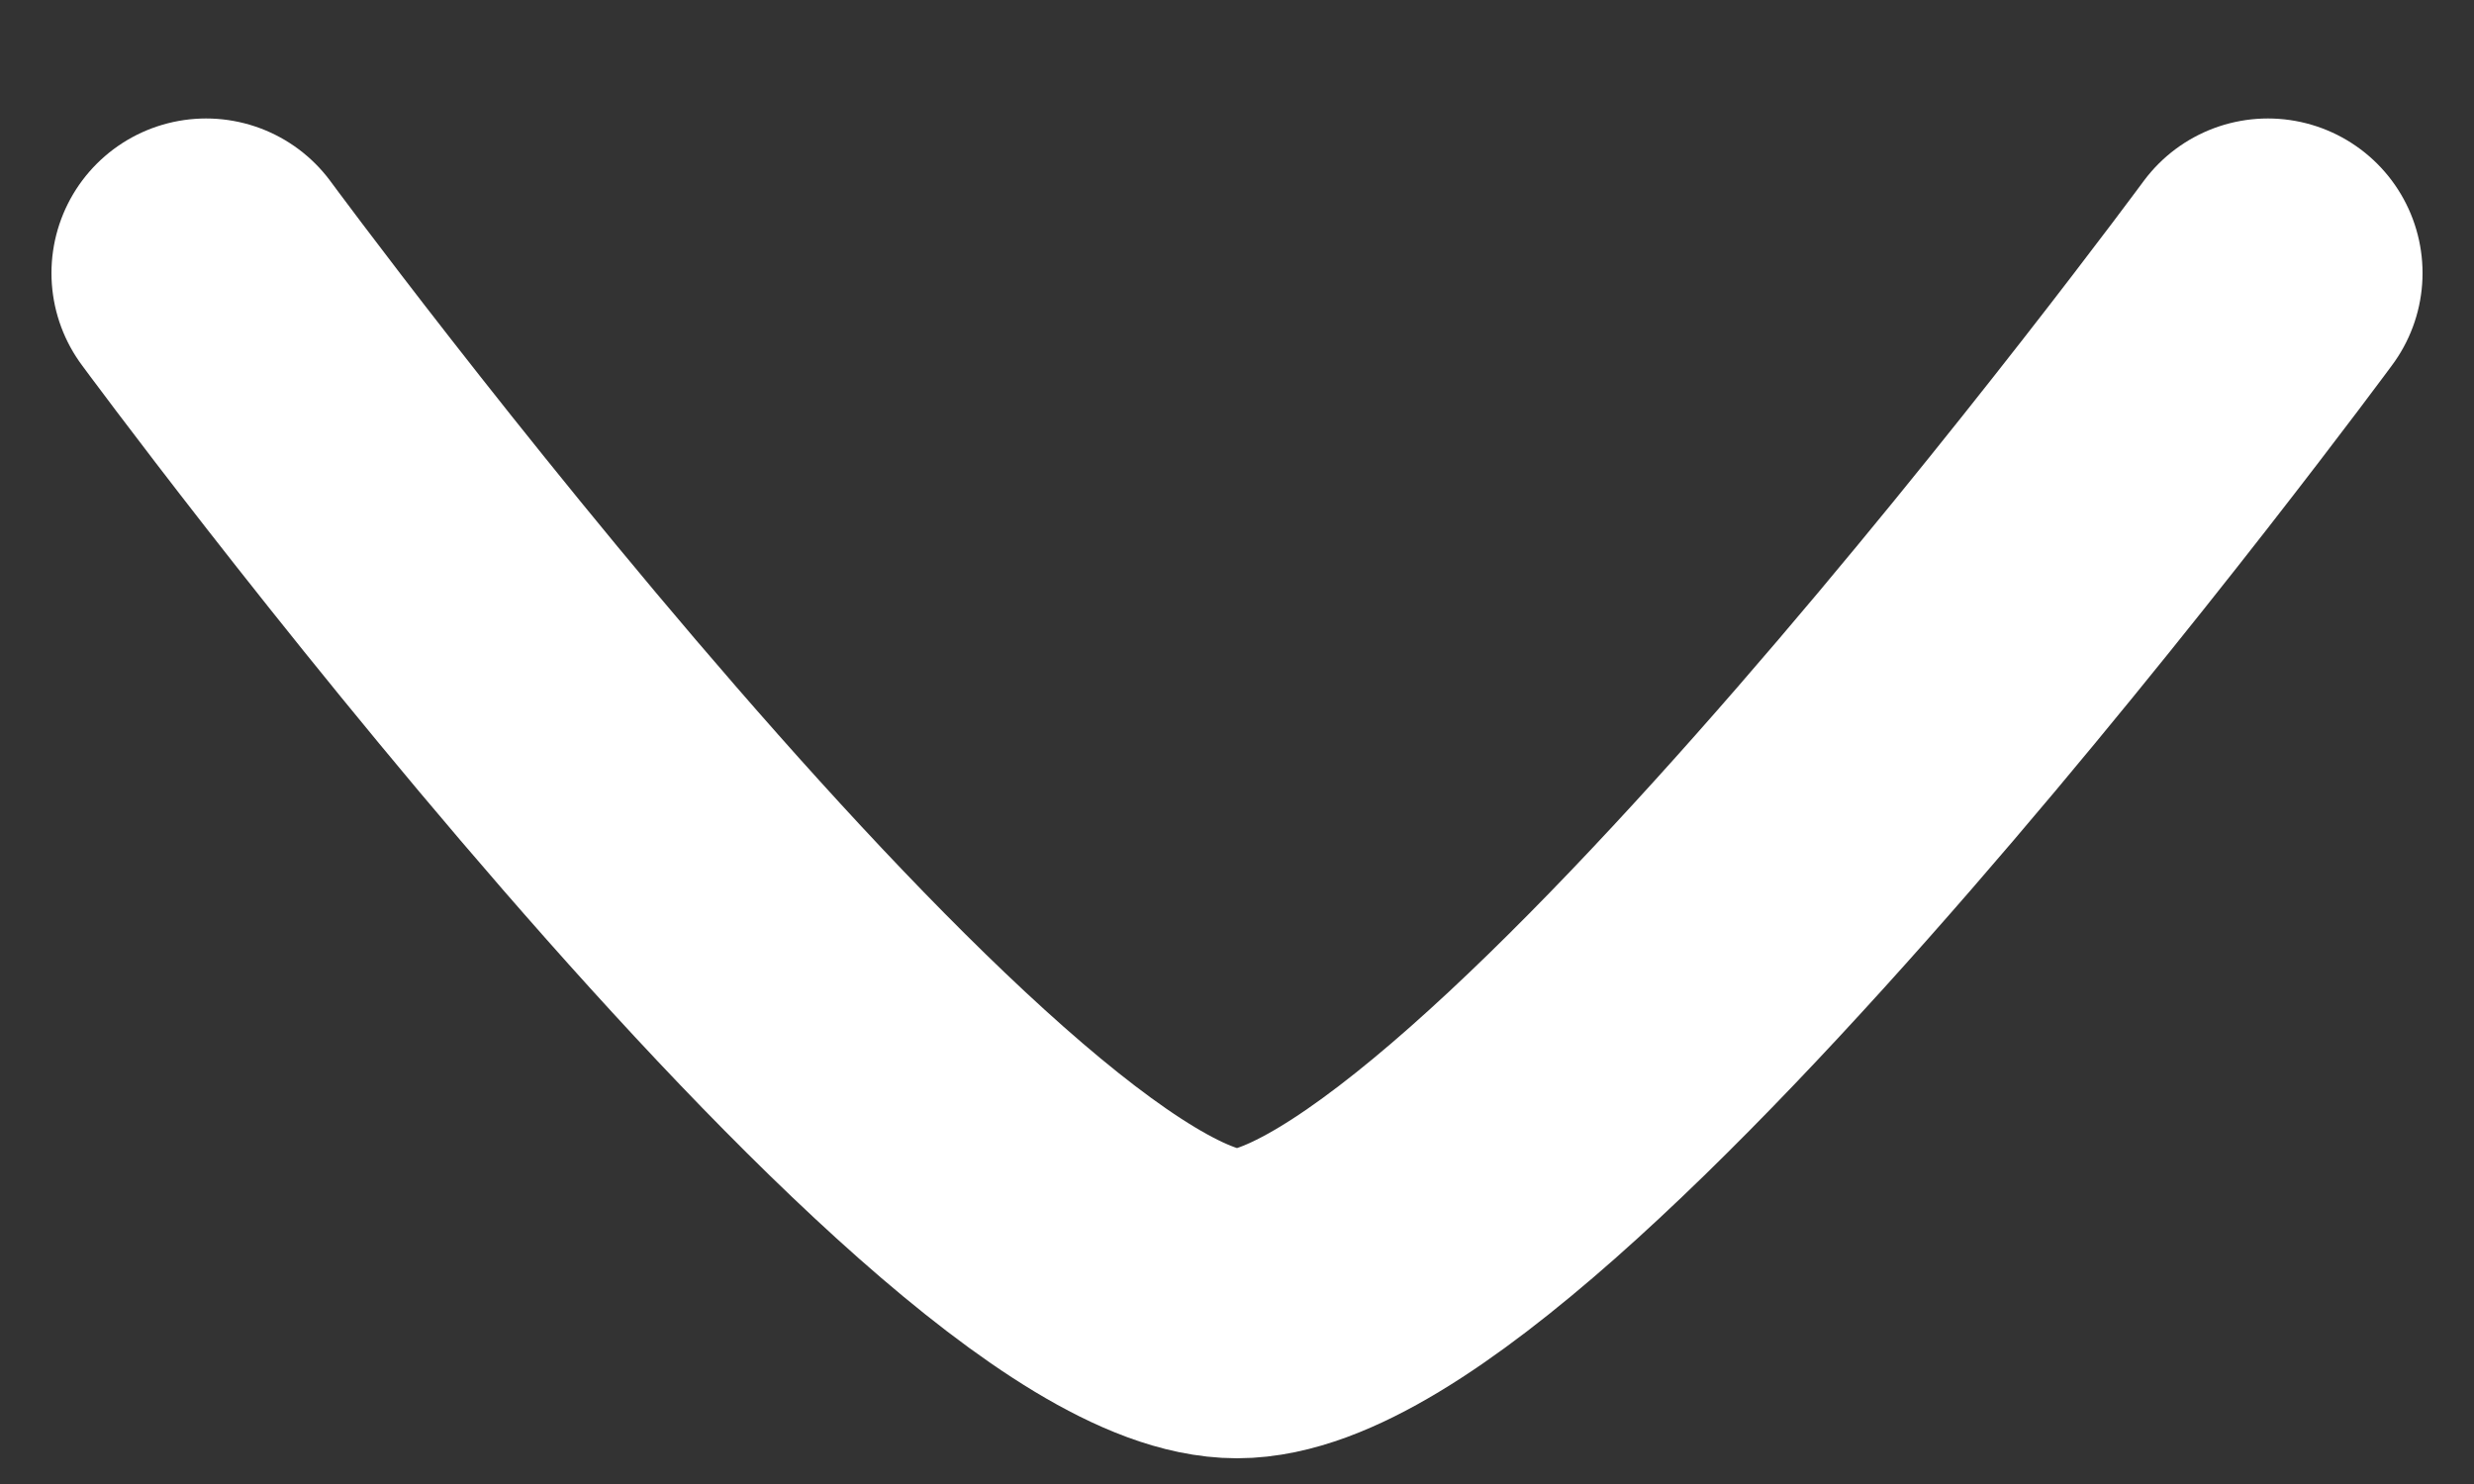 <svg width="10" height="6" viewBox="0 0 10 6" fill="none" xmlns="http://www.w3.org/2000/svg">
<rect x="0" y="0" width="10" height="6" fill="#333333" stroke="none"/>
<path d="M9.167 1.104C9.167 1.104 6.098 5.271 5 5.271C3.902 5.271 0.833 1.104 0.833 1.104" stroke="white" stroke-width="1.25" stroke-linecap="round" stroke-linejoin="round"/>
</svg>

